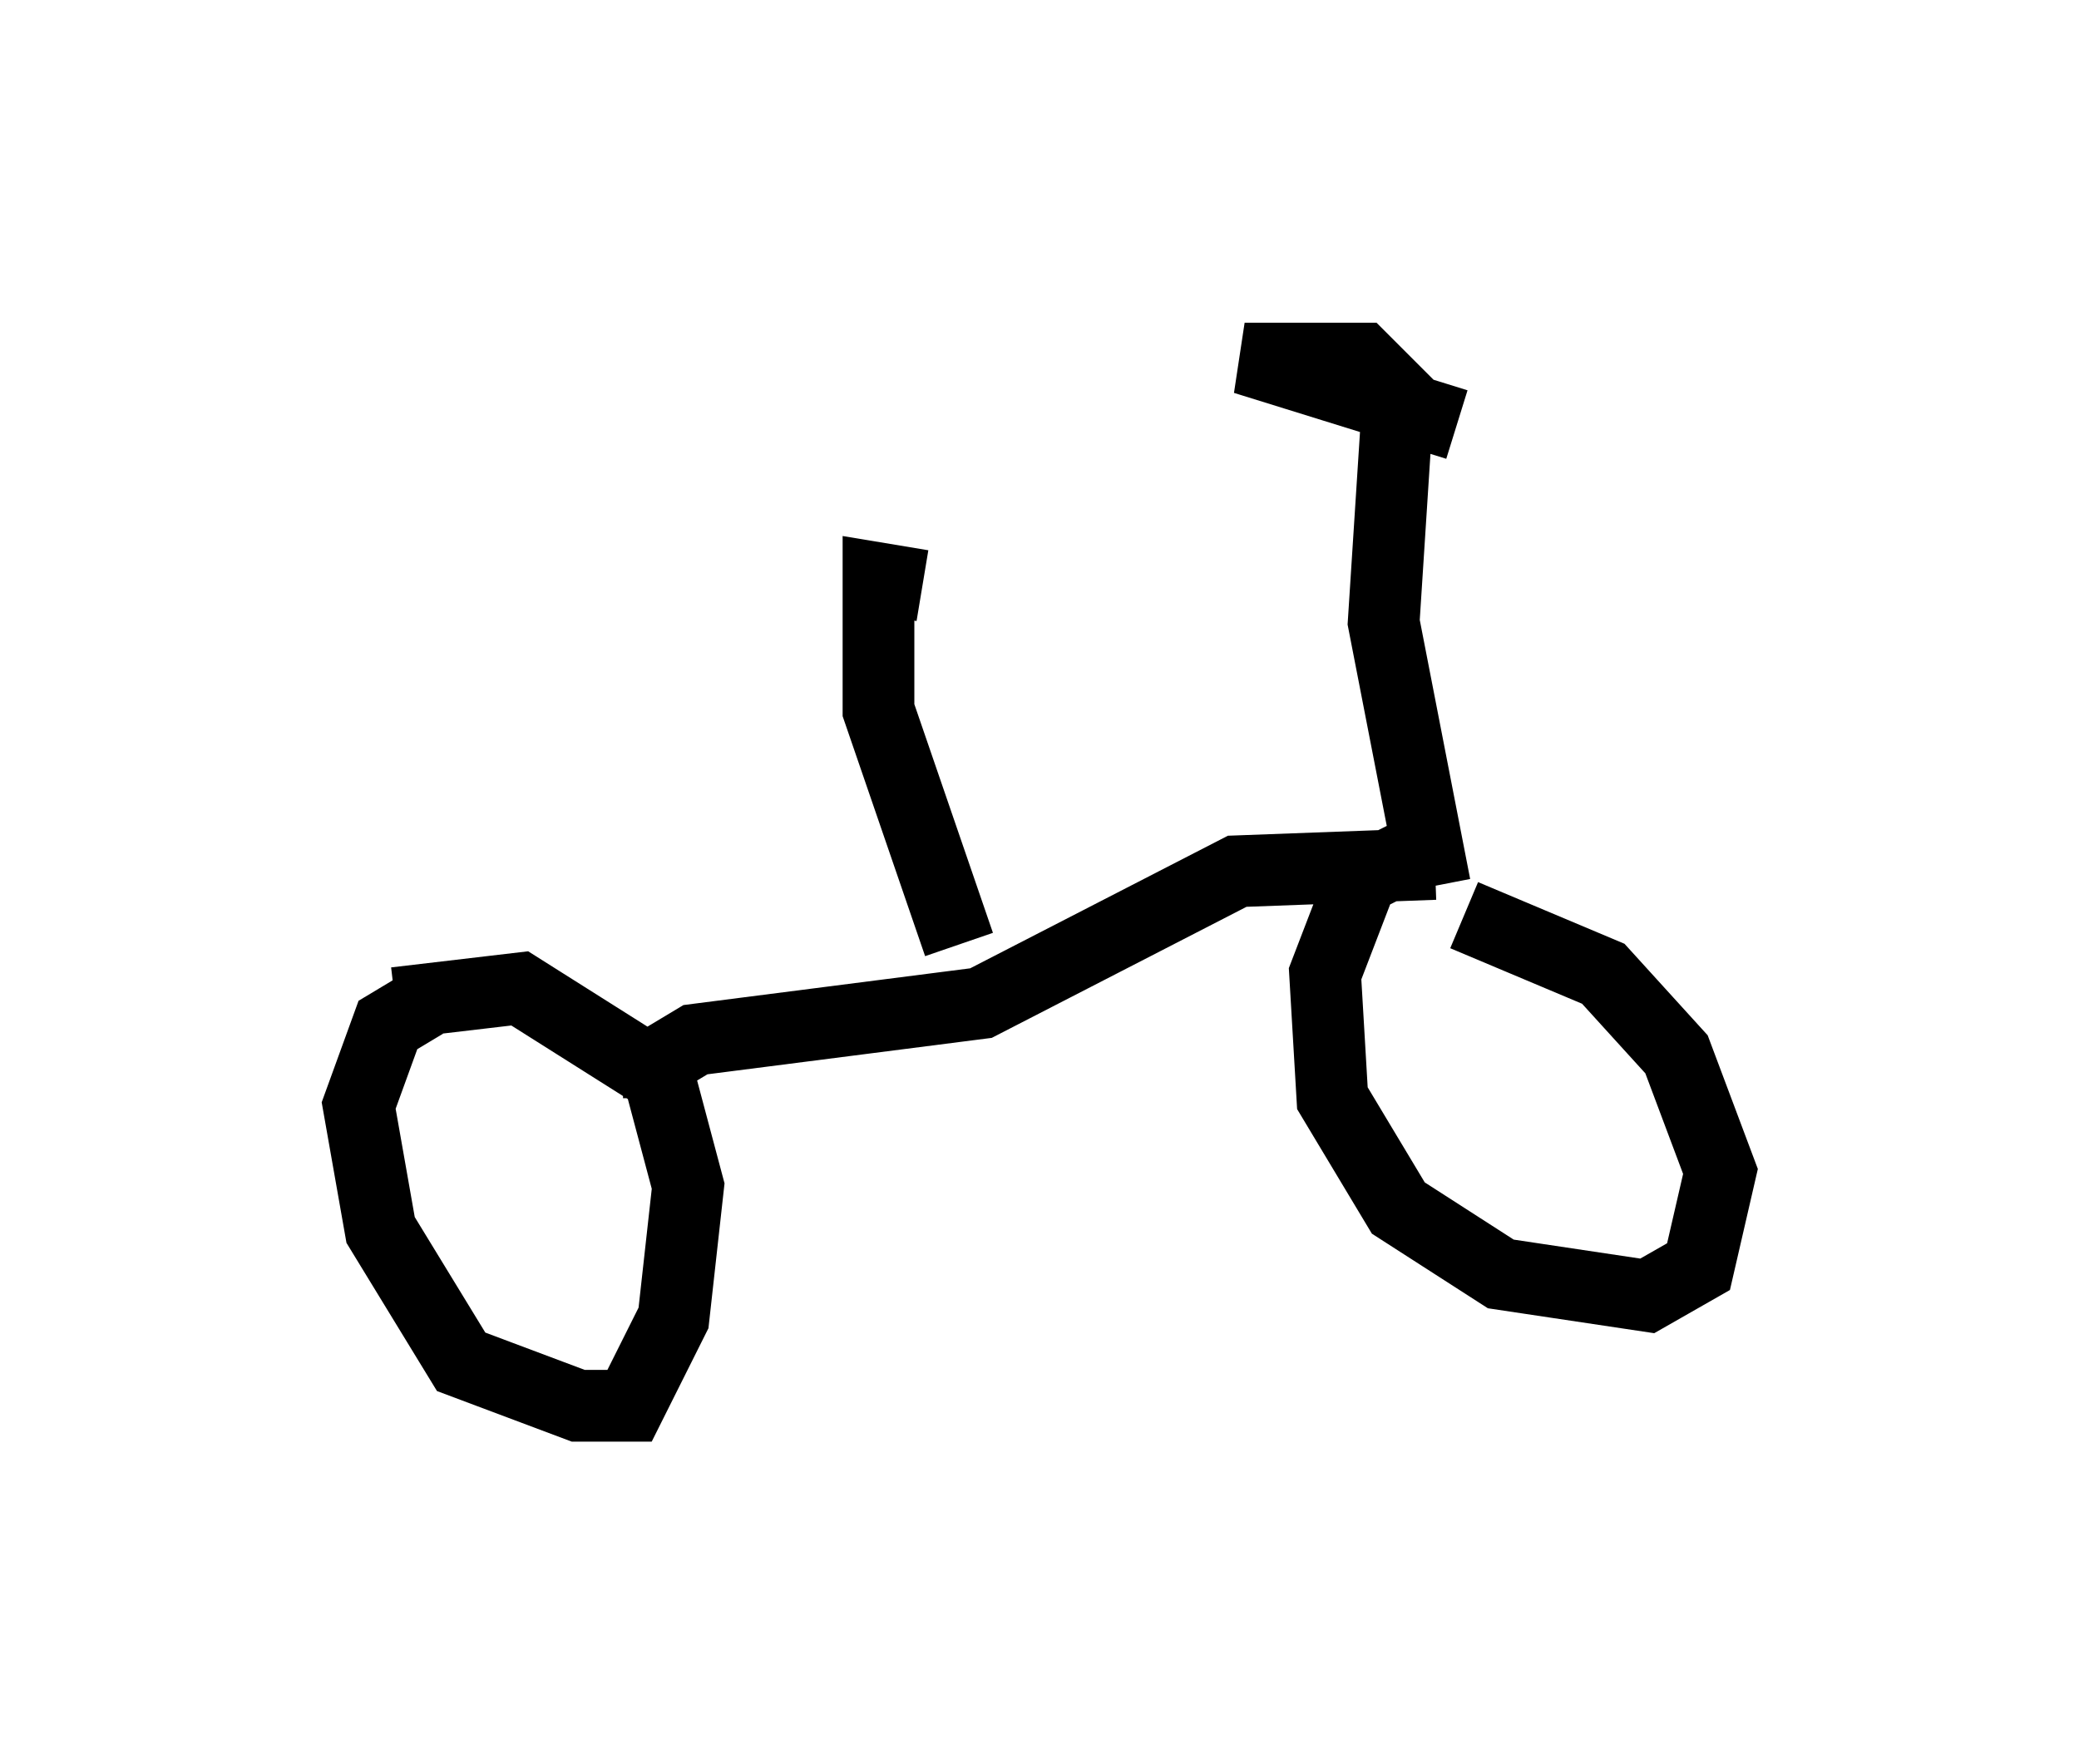 <?xml version="1.0" encoding="utf-8" ?>
<svg baseProfile="full" height="24.598" version="1.1" width="28.988" xmlns="http://www.w3.org/2000/svg" xmlns:ev="http://www.w3.org/2001/xml-events" xmlns:xlink="http://www.w3.org/1999/xlink"><defs /><rect fill="white" height="24.598" width="28.988" x="0" y="0" /><path d="M21.538, 11.84 m-1.327, -0.204 l-1.225, 0.613 -0.51, 1.327 l0.102, 1.735 0.919, 1.531 l1.429, 0.919 2.042, 0.306 l0.715, -0.408 0.306, -1.327 l-0.613, -1.633 -1.021, -1.123 l-1.94, -0.817 m-14.496, 1.225 l-0.51, 0.306 -0.408, 1.123 l0.306, 1.735 1.123, 1.838 l1.633, 0.613 0.715, 0.0 l0.613, -1.225 0.204, -1.838 l-0.408, -1.531 -1.94, -1.225 l-1.735, 0.204 m3.675, 1.327 l0.0, -0.51 0.51, -0.306 l3.981, -0.51 3.573, -1.838 l2.756, -0.102 m-6.635, 1.123 l-1.123, -3.267 0.0, -1.838 l0.613, 0.102 m7.146, 4.185 l-0.715, -3.675 0.204, -3.165 l-0.51, -0.51 -1.633, 0.0 l2.96, 0.919 " fill="none" stroke="black" stroke-width="1" /></svg>